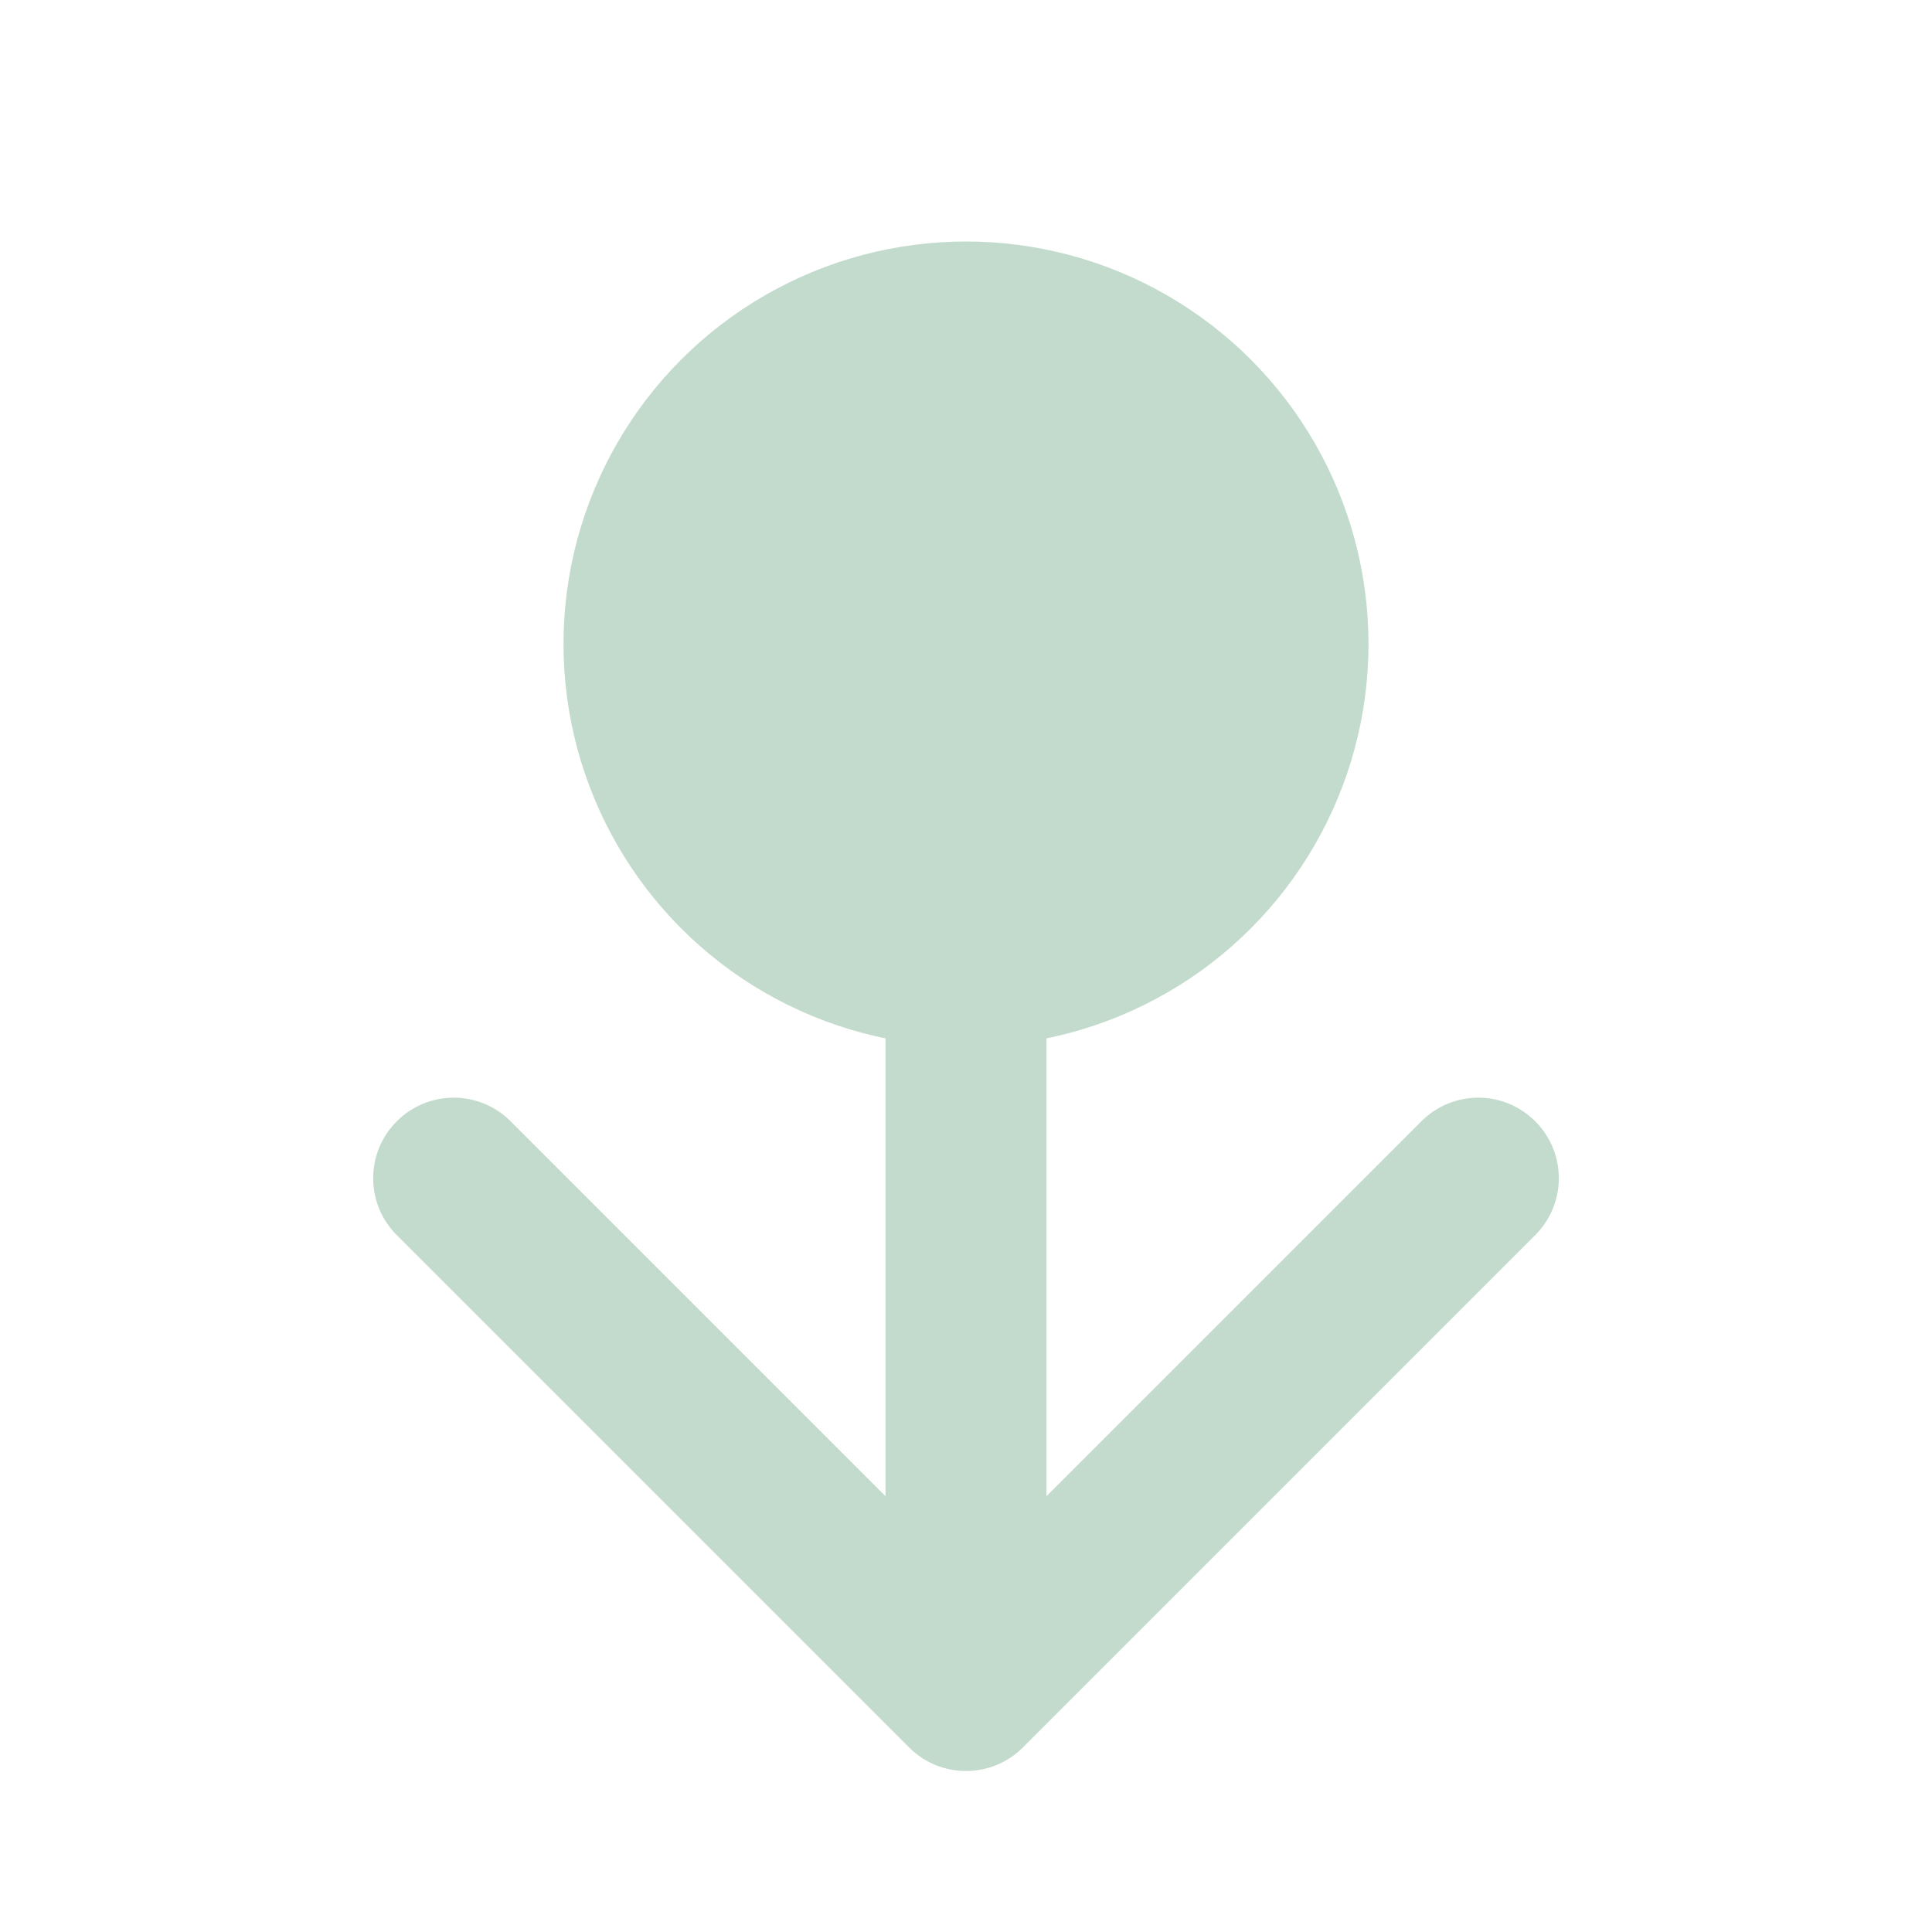 <svg width="24" height="24" viewBox="0 0 24 24" fill="none" xmlns="http://www.w3.org/2000/svg">
<circle cx="12" cy="8" r="5" fill="#C3DBCD"/>
<path d="M11.293 21.707C11.683 22.098 12.317 22.098 12.707 21.707L19.071 15.343C19.462 14.953 19.462 14.319 19.071 13.929C18.68 13.538 18.047 13.538 17.657 13.929L12 19.586L6.343 13.929C5.953 13.538 5.319 13.538 4.929 13.929C4.538 14.319 4.538 14.953 4.929 15.343L11.293 21.707ZM11 6L11 21L13 21L13 6L11 6Z" fill="#C3DBCD"/>
</svg>
